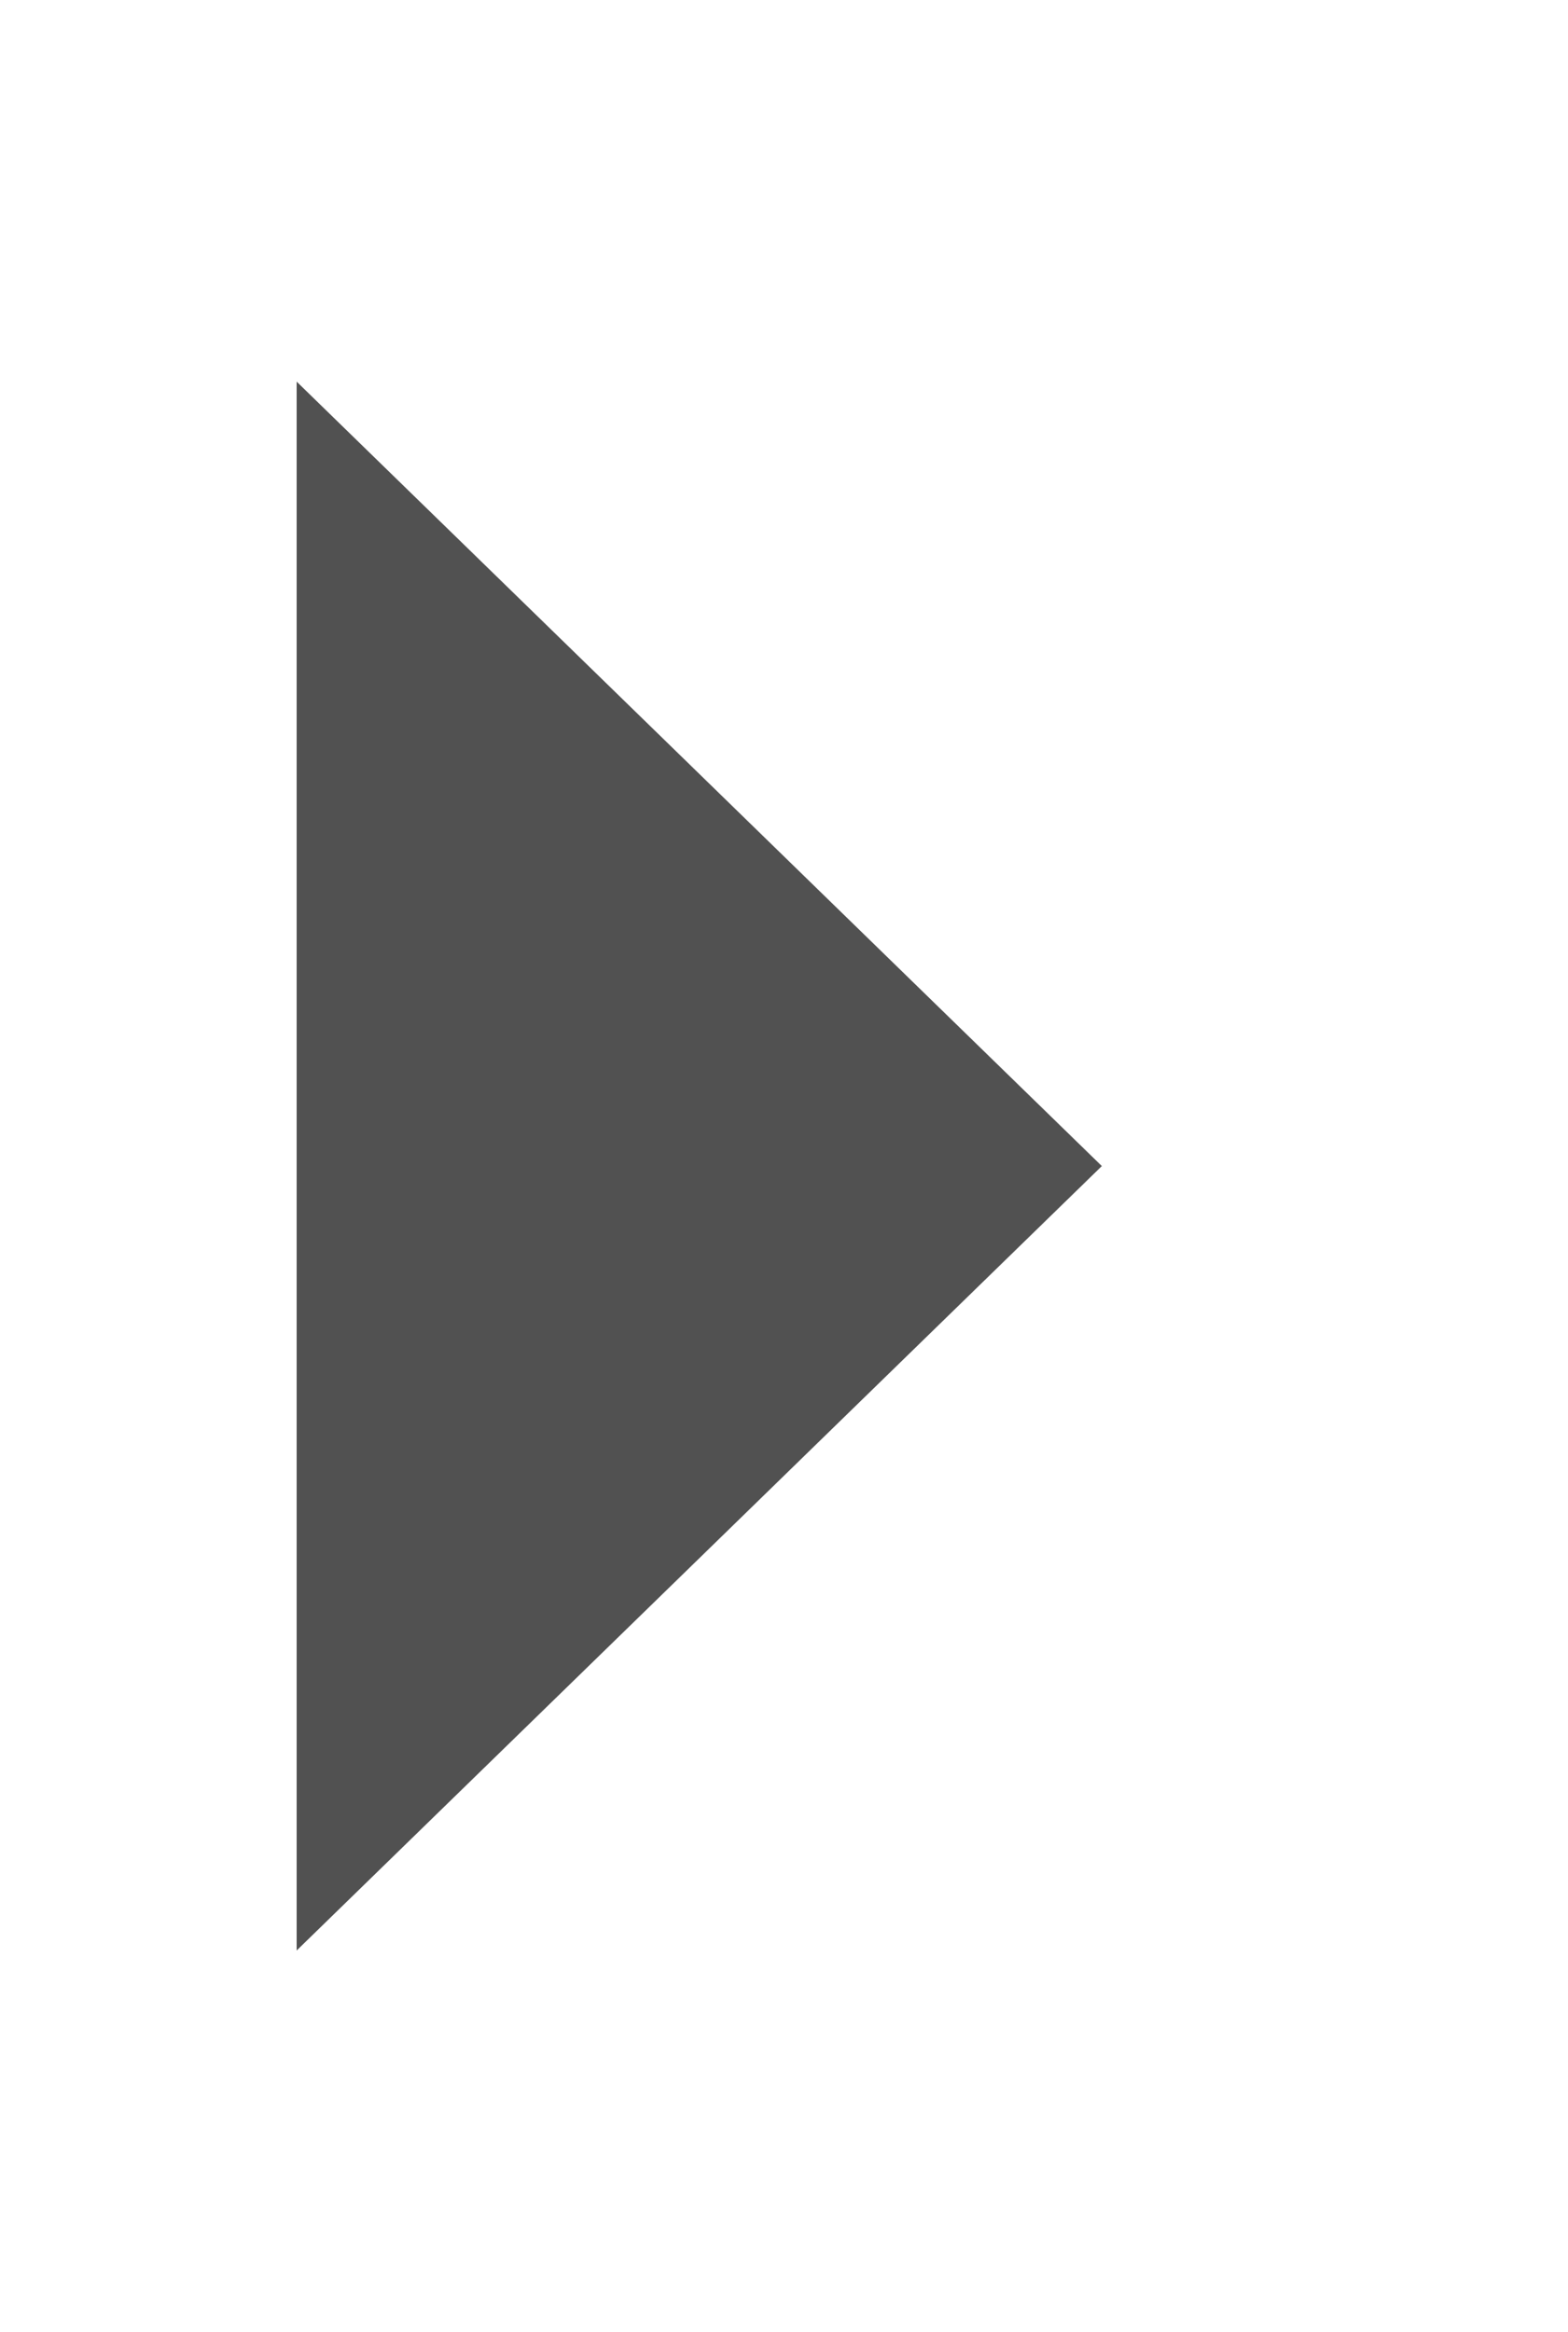 <?xml version="1.0" encoding="UTF-8"?>
<svg width="37px" height="55px" viewBox="0 0 37 55" version="1.1" xmlns="http://www.w3.org/2000/svg" xmlns:xlink="http://www.w3.org/1999/xlink">
    <title>EB5D4B72-FE2C-499E-95CF-866DA1ADEB00</title>
    <defs>
        <polyline id="path-1" points="1283 28 1301.5 9 1320 28"></polyline>
        <filter x="-38.7%" y="-60.5%" width="177.4%" height="246.5%" filterUnits="objectBoundingBox" id="filter-2">
            <feMorphology radius="2" operator="dilate" in="SourceAlpha" result="shadowSpreadOuter1"></feMorphology>
            <feOffset dx="0" dy="2" in="shadowSpreadOuter1" result="shadowOffsetOuter1"></feOffset>
            <feMorphology radius="2" operator="erode" in="SourceAlpha" result="shadowInner"></feMorphology>
            <feOffset dx="0" dy="2" in="shadowInner" result="shadowInner"></feOffset>
            <feComposite in="shadowOffsetOuter1" in2="shadowInner" operator="out" result="shadowOffsetOuter1"></feComposite>
            <feGaussianBlur stdDeviation="3.5" in="shadowOffsetOuter1" result="shadowBlurOuter1"></feGaussianBlur>
            <feColorMatrix values="0 0 0 0 0   0 0 0 0 0   0 0 0 0 0  0 0 0 0.735 0" type="matrix" in="shadowBlurOuter1"></feColorMatrix>
        </filter>
    </defs>
    <g id="Instrument-Overview---D" stroke="none" stroke-width="1" fill="none" fill-rule="evenodd" opacity="0.683" stroke-linecap="round" stroke-linejoin="round">
        <g id="Instrument-Overview" transform="translate(-1345, -1543)">
            <g id="Features" transform="translate(0, 1217)">
                <g id="Group-23" transform="translate(64, 335)">
                    <g id="Path-2-Copy-5" transform="translate(1301.5, 18.5) rotate(90) translate(-1301.5, -18.5) ">
                        <use fill="black" fill-opacity="1" filter="url(#filter-2)" xlink:href="#path-1"></use>
                        <use stroke="#FFFFFF" stroke-width="4" xlink:href="#path-1"></use>
                    </g>
                </g>
            </g>
        </g>
    </g>
</svg>